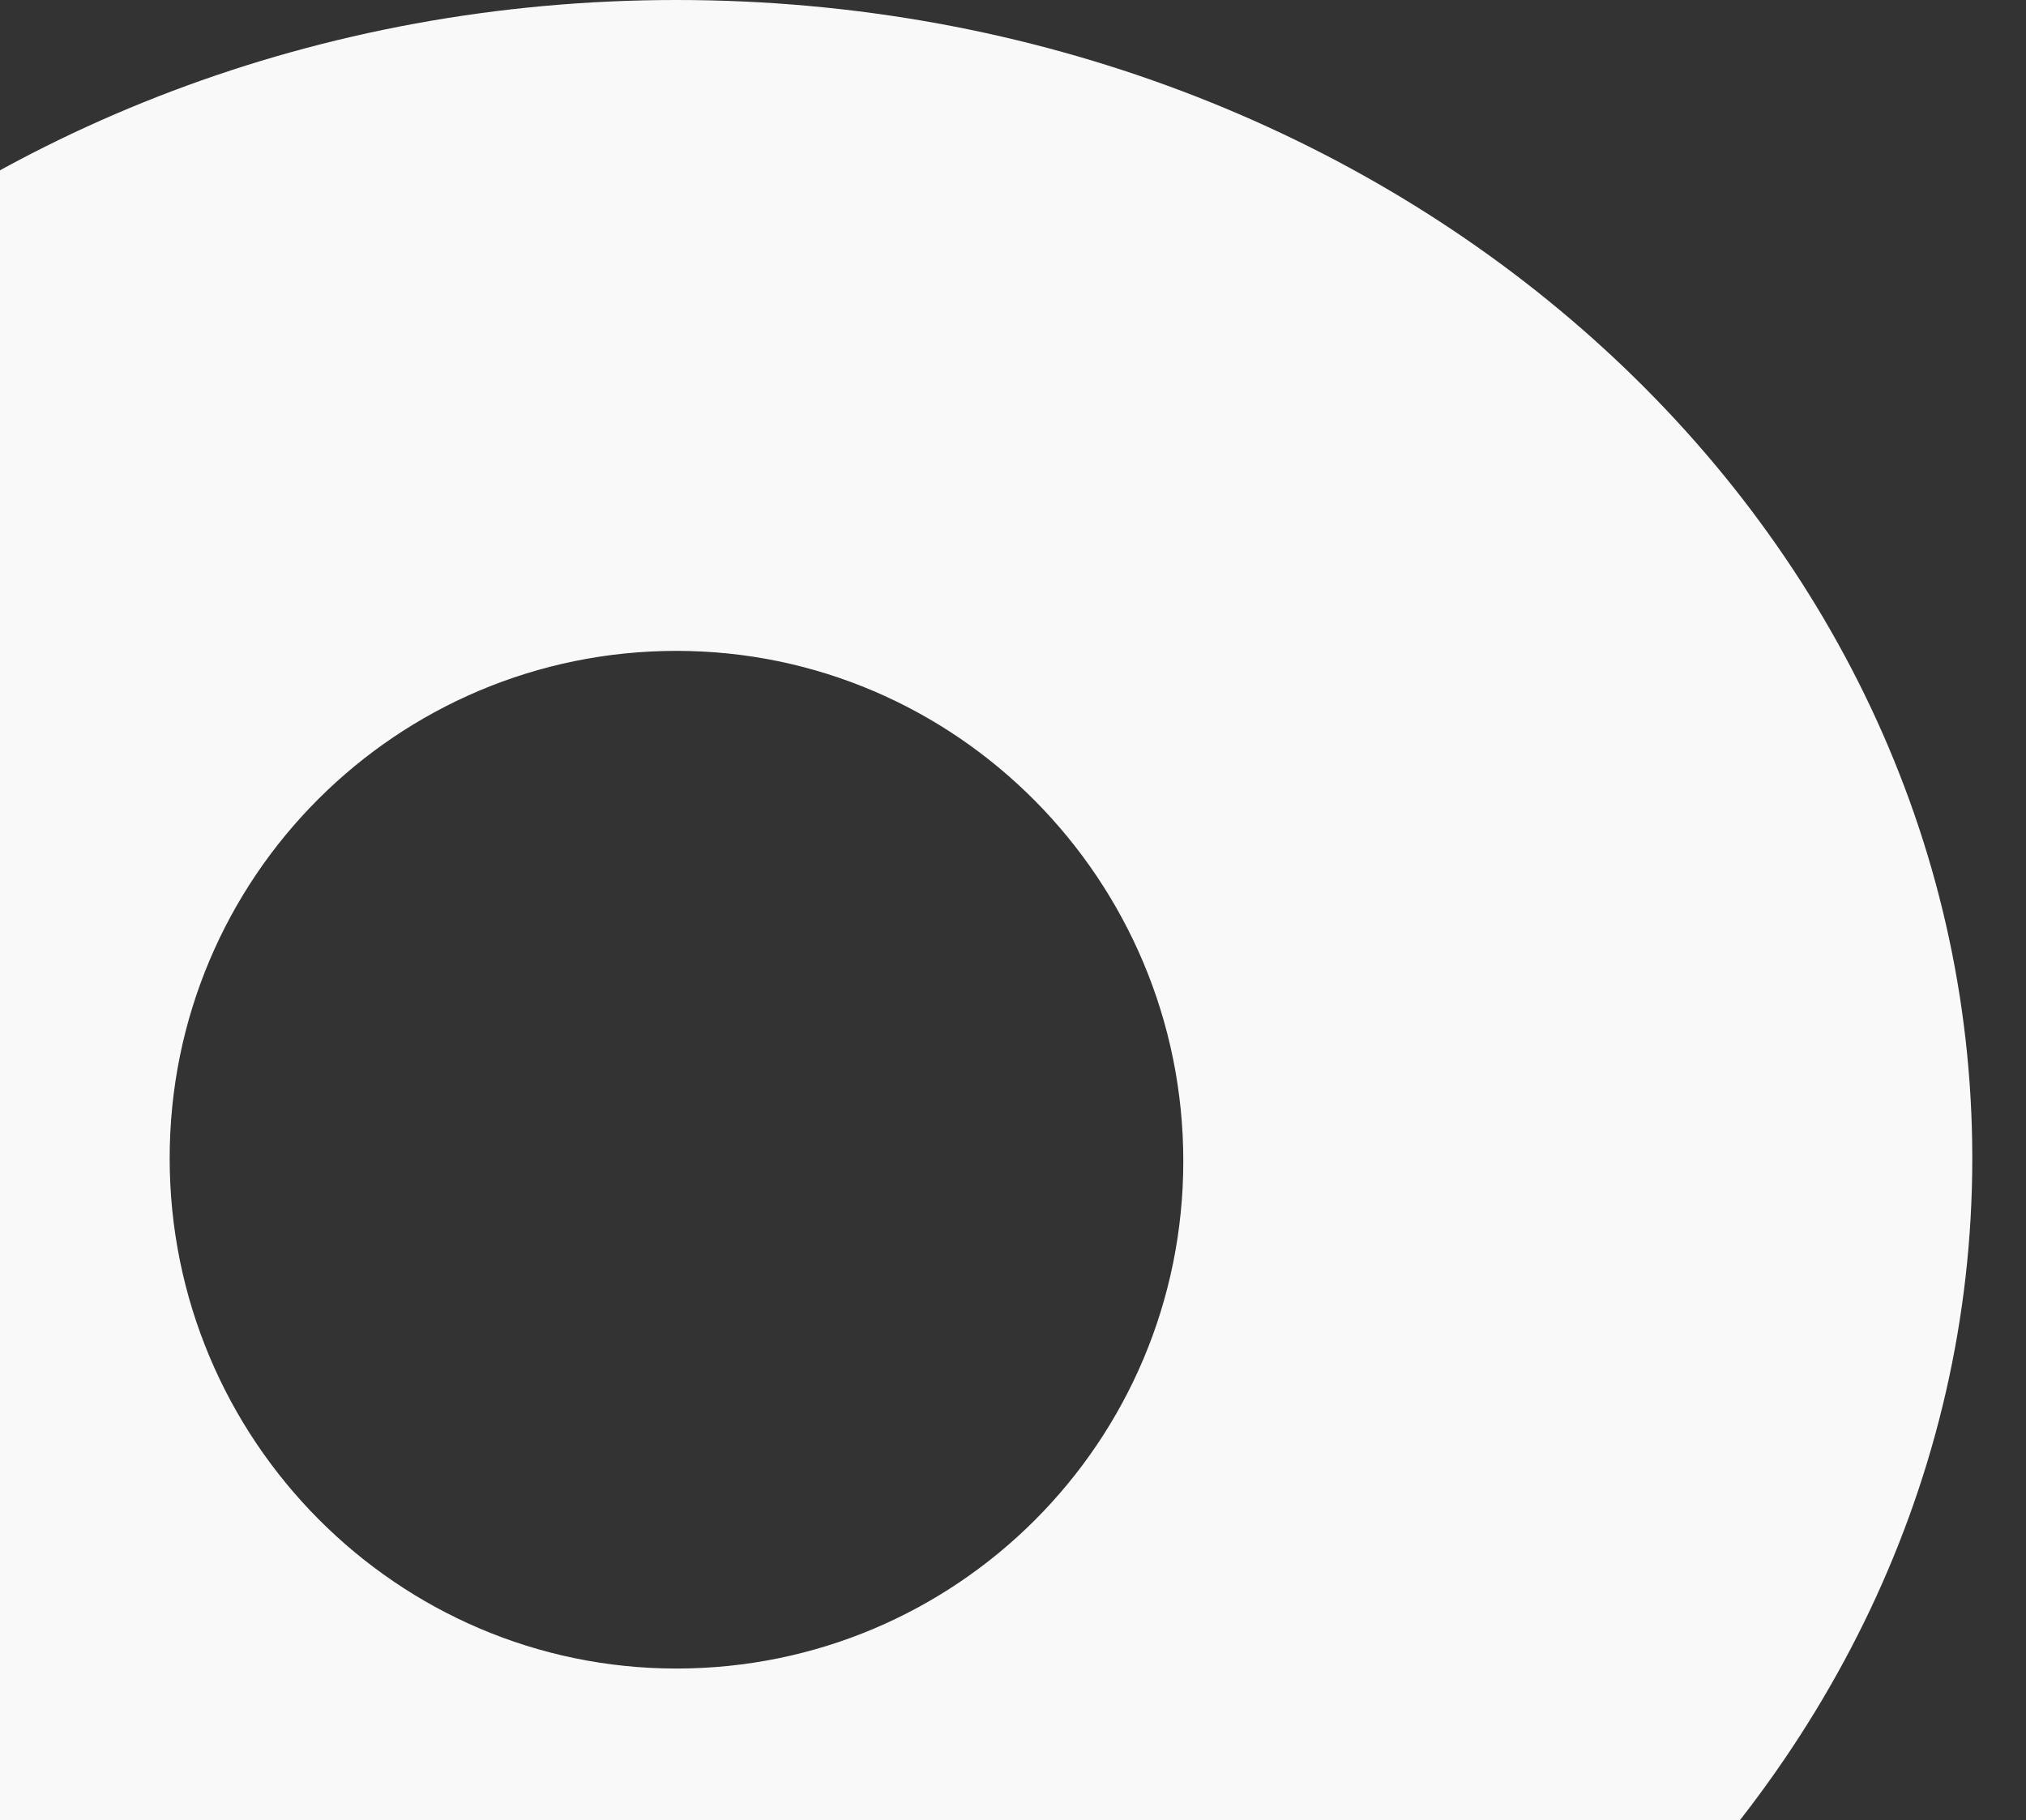 <svg width="631" height="567" viewBox="0 0 631 567" fill="none" xmlns="http://www.w3.org/2000/svg">
<rect x="0" y="0" width="631" height="567" fill="#333333" stroke="none"/>
<g clip-path="url(#clip0)">
<path d="M210.691 0C-12.004 0 -192.89 161.498 -192.89 360.793C-192.89 560.089 -12.004 721.587 210.691 721.587C433.386 721.587 614.272 560.089 614.272 360.793C614.272 161.498 434.239 0 210.691 0ZM210.691 519.714C123.661 519.714 52.842 448.415 52.842 360.793C52.842 273.172 123.661 202.732 210.691 202.732C297.721 202.732 368.54 274.031 368.54 361.652C368.54 449.274 297.721 519.714 210.691 519.714Z" fill="#F9F9F9"/>
</g>
<defs>
<clipPath id="clip0">
<rect width="631" height="577" fill="white"/>
</clipPath>
</defs>
</svg>

